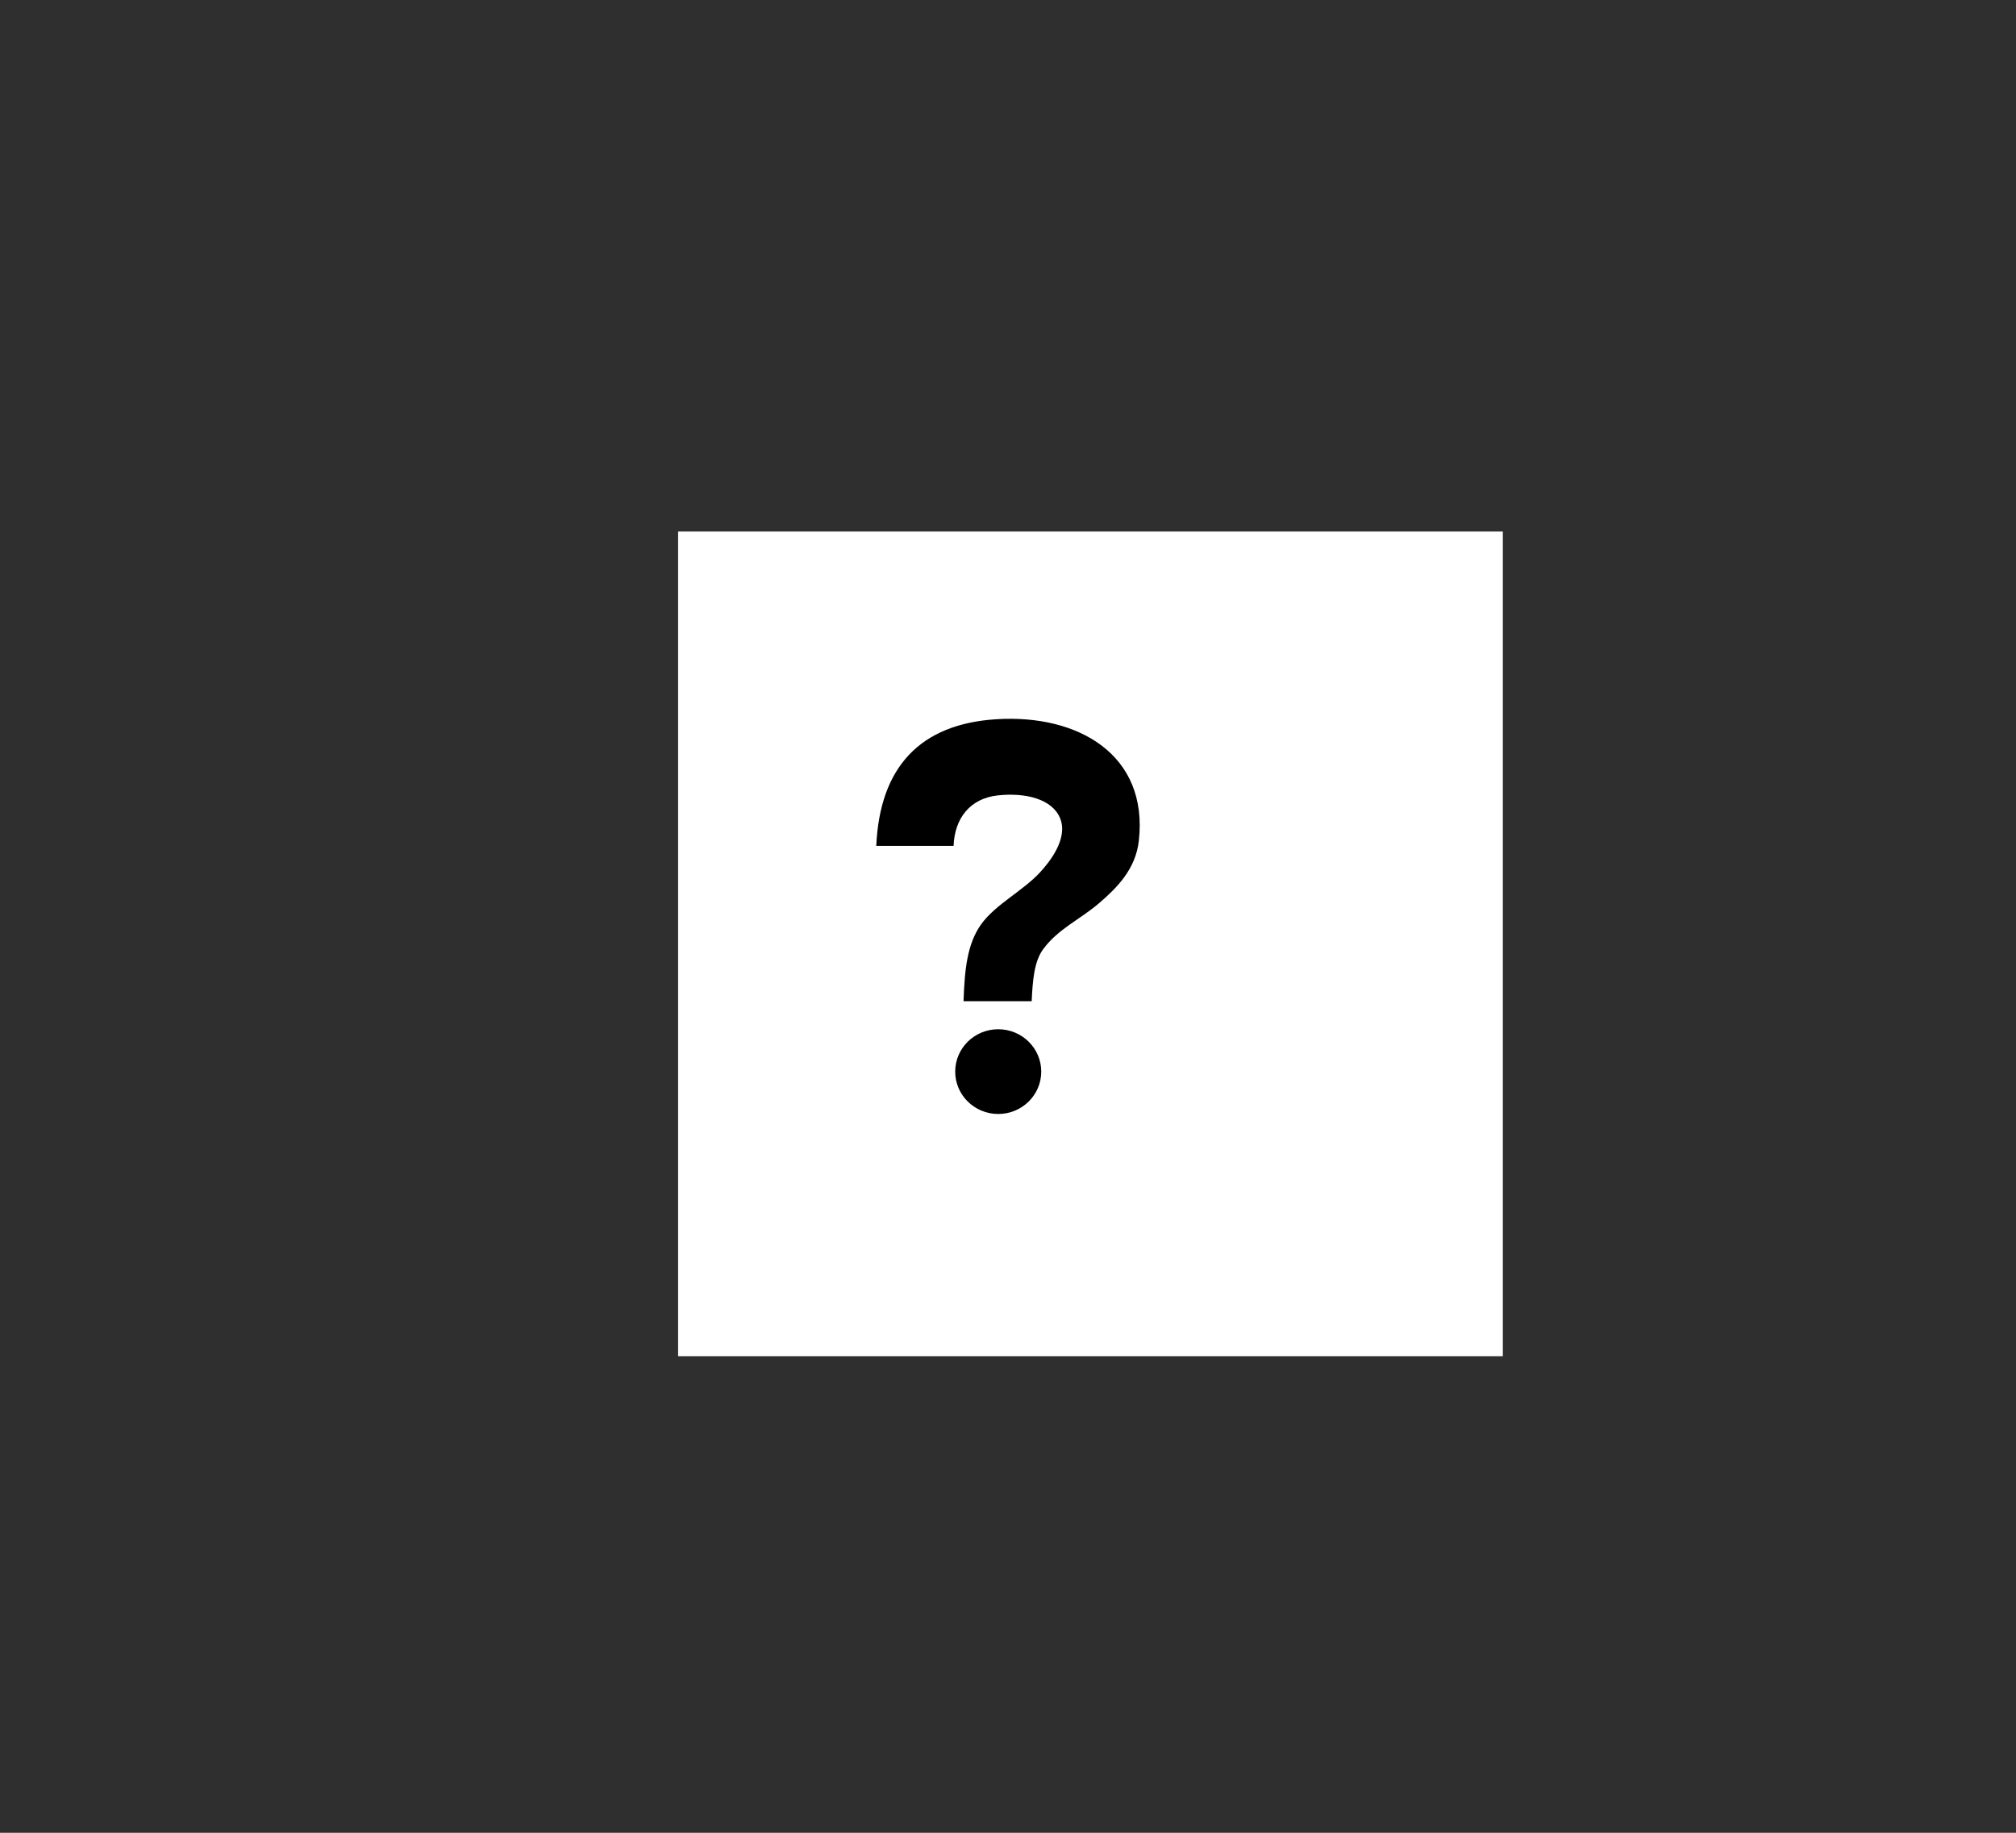<svg width="220" height="200" viewBox="0 0 220 200" fill="none" xmlns="http://www.w3.org/2000/svg">
<rect width="220" height="200" fill="#2F2F2F"/>
<g filter="url(#filter0_d_3_25)">
<rect x="65" y="55" width="90" height="90" fill="white"/>
</g>
<path fill-rule="evenodd" clip-rule="evenodd" d="M108.741 78.484C100.377 79.005 96.007 83.741 95.625 92.306H104.062C104.168 89.34 105.824 87.121 108.908 86.794C111.934 86.473 114.806 87.194 115.675 89.263C116.615 91.499 114.506 94.096 113.503 95.186C111.647 97.208 108.633 98.683 107.07 100.865C105.539 103.002 105.266 105.815 105.148 109.257H112.585C112.689 107.056 112.835 104.948 113.837 103.58C115.465 101.358 117.898 100.316 119.936 98.561C121.883 96.883 123.932 94.862 124.279 91.732C125.324 82.366 117.678 77.926 108.741 78.484Z" fill="black"/>
<path d="M108.933 121.562C111.526 121.562 113.628 119.492 113.628 116.939C113.628 114.385 111.526 112.315 108.933 112.315C106.34 112.315 104.238 114.385 104.238 116.939C104.238 119.492 106.34 121.562 108.933 121.562Z" fill="black"/>
<defs>
<filter id="filter0_d_3_25" x="65" y="54" width="103" height="98" filterUnits="userSpaceOnUse" color-interpolation-filters="sRGB">
<feFlood flood-opacity="0" result="BackgroundImageFix"/>
<feColorMatrix in="SourceAlpha" type="matrix" values="0 0 0 0 0 0 0 0 0 0 0 0 0 0 0 0 0 0 127 0" result="hardAlpha"/>
<feOffset dx="9" dy="3"/>
<feGaussianBlur stdDeviation="2"/>
<feComposite in2="hardAlpha" operator="out"/>
<feColorMatrix type="matrix" values="0 0 0 0 0 0 0 0 0 0 0 0 0 0 0 0 0 0 0.83 0"/>
<feBlend mode="normal" in2="BackgroundImageFix" result="effect1_dropShadow_3_25"/>
<feBlend mode="normal" in="SourceGraphic" in2="effect1_dropShadow_3_25" result="shape"/>
</filter>
</defs>
</svg>

